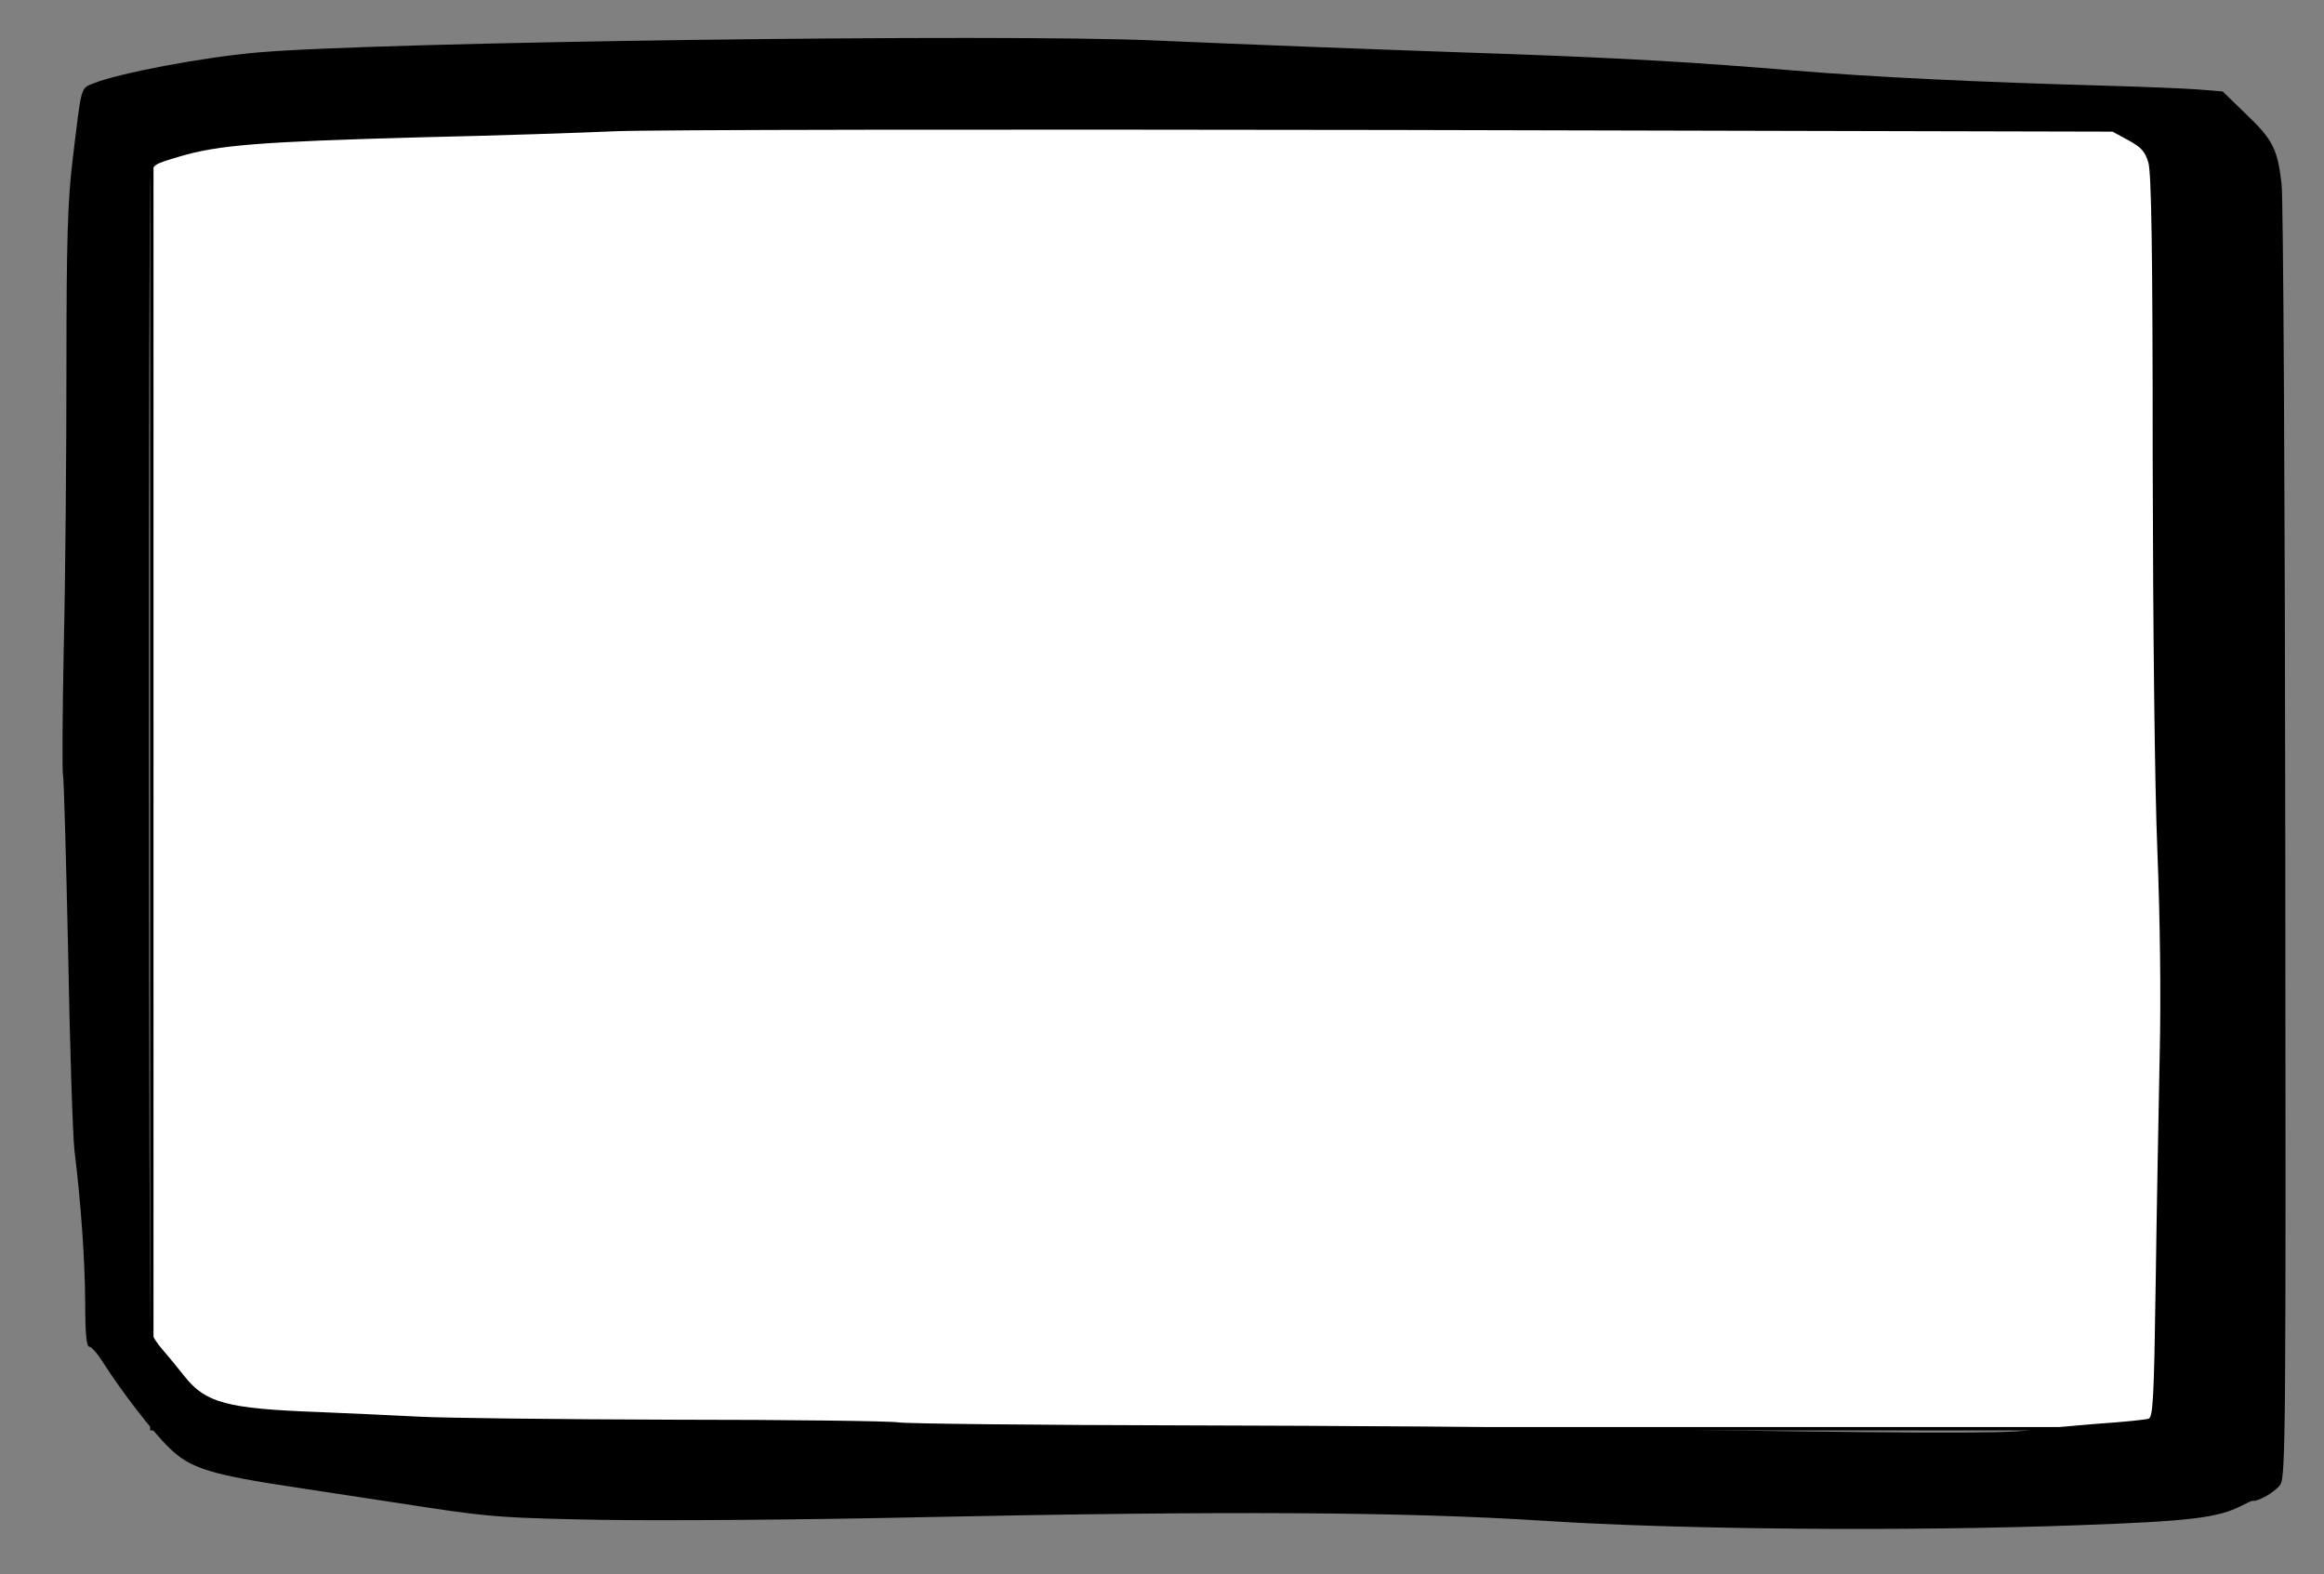 <svg width="694" height="470" xmlns="http://www.w3.org/2000/svg" version="1.0" preserveAspectRatio="xMidYMid meet">
 <rect width="100%" height="100%" fill="#808080" stroke="none"/>
 <g>
  <title>Layer 1</title>
  <rect transform="rotate(-90 349.842 232.106)" stroke="#000" fill="#fff" x="155.342" y="-72.394" width="389" height="609" id="svg_3"/>
  <g transform="rotate(-90 350.593 233.925) translate(0 700) scale(0.1 -0.1)" fill="#000000" id="svg_1">
   <path d="m3529.121,7978.256c-5,-2 -242,-9 -525,-15c-283,-5 -551,-14 -595,-19c-153,-19 -321,-31 -453,-32c-93,0 -132,-4 -132,-12c0,-7 -21,-25 -48,-42c-85,-54 -206,-147 -254,-197c-62,-63 -80,-123 -119,-383c-17,-110 -44,-290 -61,-400c-27,-179 -30,-233 -35,-510c-3,-170 0,-602 8,-960c19,-906 16,-1434 -11,-1855c-26,-401 -32,-1079 -13,-1595c12,-332 22,-415 58,-485c9,-17 15,-31 15,-32c-4,-17 27,-70 48,-84c24,-16 148,-17 1916,-15c1039,1 1925,6 1967,11c105,12 133,26 210,107l67,69l6,74c3,41 8,163 11,270c11,393 26,701 45,930c25,300 37,504 50,865c14,412 29,796 40,1045c21,456 -4,2339 -36,2688c-14,159 -61,408 -91,484c-17,42 -2,37 -233,65c-118,14 -232,18 -610,18c-256,0 -634,3 -840,8c-206,4 -379,5 -385,2zm1788,-261c37,-7 37,-7 61,-88c34,-114 44,-241 57,-716c5,-228 14,-489 18,-580c5,-91 6,-1135 4,-2320l-5,-2155l-26,-48c-21,-38 -33,-49 -66,-59c-31,-9 -252,-13 -886,-13c-516,-1 -972,-6 -1170,-14c-201,-8 -432,-11 -605,-7c-154,3 -461,9 -682,12c-348,5 -402,8 -408,21c-3,9 -10,77 -15,152c-6,75 -15,170 -20,211c-10,73 -9,342 6,1295c4,215 8,759 9,1210c1,451 5,840 9,865c4,25 8,326 8,670c1,344 5,686 9,760c4,74 10,212 14,305c10,270 27,334 106,397c23,18 58,47 78,64c20,18 45,34 56,37c29,7 3403,8 3448,1z" id="svg_2"/>
  </g>
 </g>

</svg>